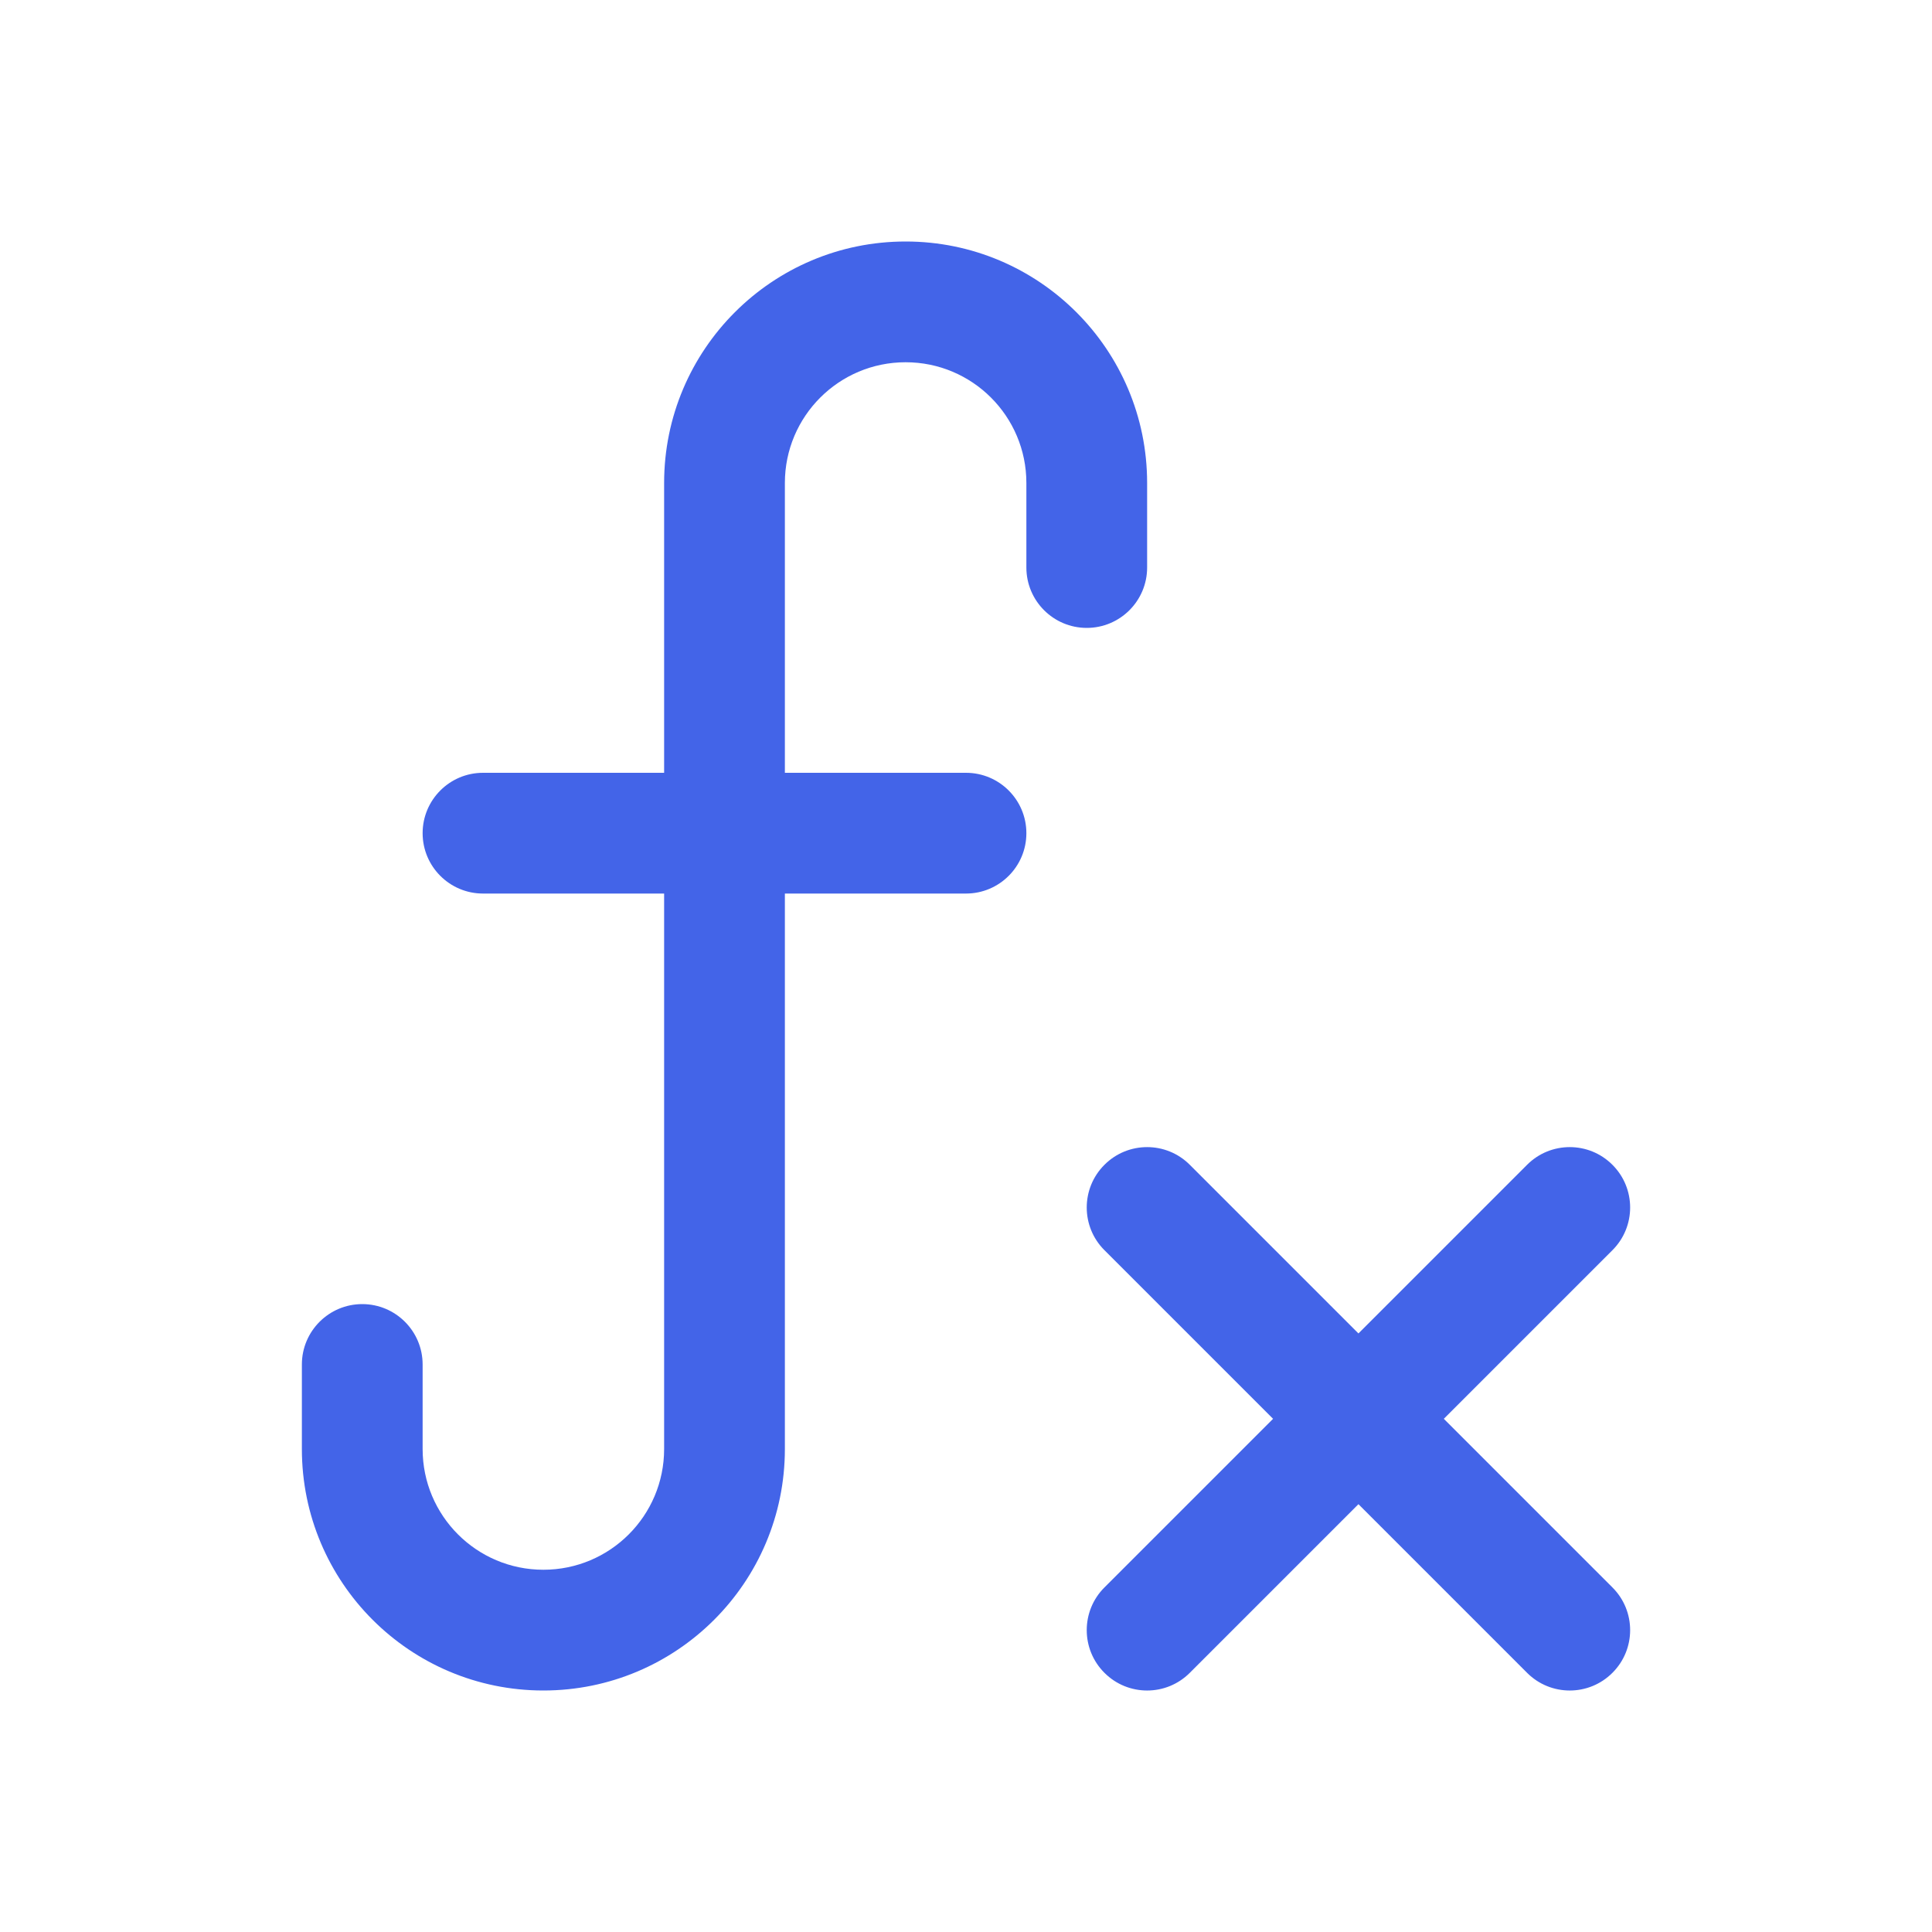 <svg width="32" height="32" viewBox="0 0 32 32" fill="none" xmlns="http://www.w3.org/2000/svg">
<path fill-rule="evenodd" clip-rule="evenodd" d="M15 4C12.791 4 11 5.791 11 8V12.8H8C7.448 12.8 7 13.248 7 13.8C7 14.352 7.448 14.8 8 14.8H11V24C11 25.105 10.105 26 9 26C7.895 26 7 25.105 7 24V22.6C7 22.048 6.552 21.6 6 21.6C5.448 21.6 5 22.048 5 22.6V24C5 26.21 6.791 28 9 28C11.209 28 13 26.21 13 24V14.8H16C16.552 14.8 17 14.352 17 13.8C17 13.248 16.552 12.8 16 12.8H13V8C13 6.895 13.895 6 15 6C16.105 6 17 6.895 17 8V9.4C17 9.952 17.448 10.4 18 10.4C18.552 10.4 19 9.952 19 9.4V8C19 5.791 17.209 4 15 4ZM22.5 22.086L19.707 19.293C19.317 18.902 18.683 18.902 18.293 19.293C17.902 19.683 17.902 20.317 18.293 20.707L21.086 23.5L18.293 26.293C17.902 26.683 17.902 27.317 18.293 27.707C18.683 28.098 19.317 28.098 19.707 27.707L22.5 24.914L25.293 27.707C25.683 28.098 26.317 28.098 26.707 27.707C27.098 27.317 27.098 26.683 26.707 26.293L23.914 23.5L26.707 20.707C27.098 20.317 27.098 19.683 26.707 19.293C26.317 18.902 25.683 18.902 25.293 19.293L22.5 22.086Z" fill="#4364E8"/>
</svg>
